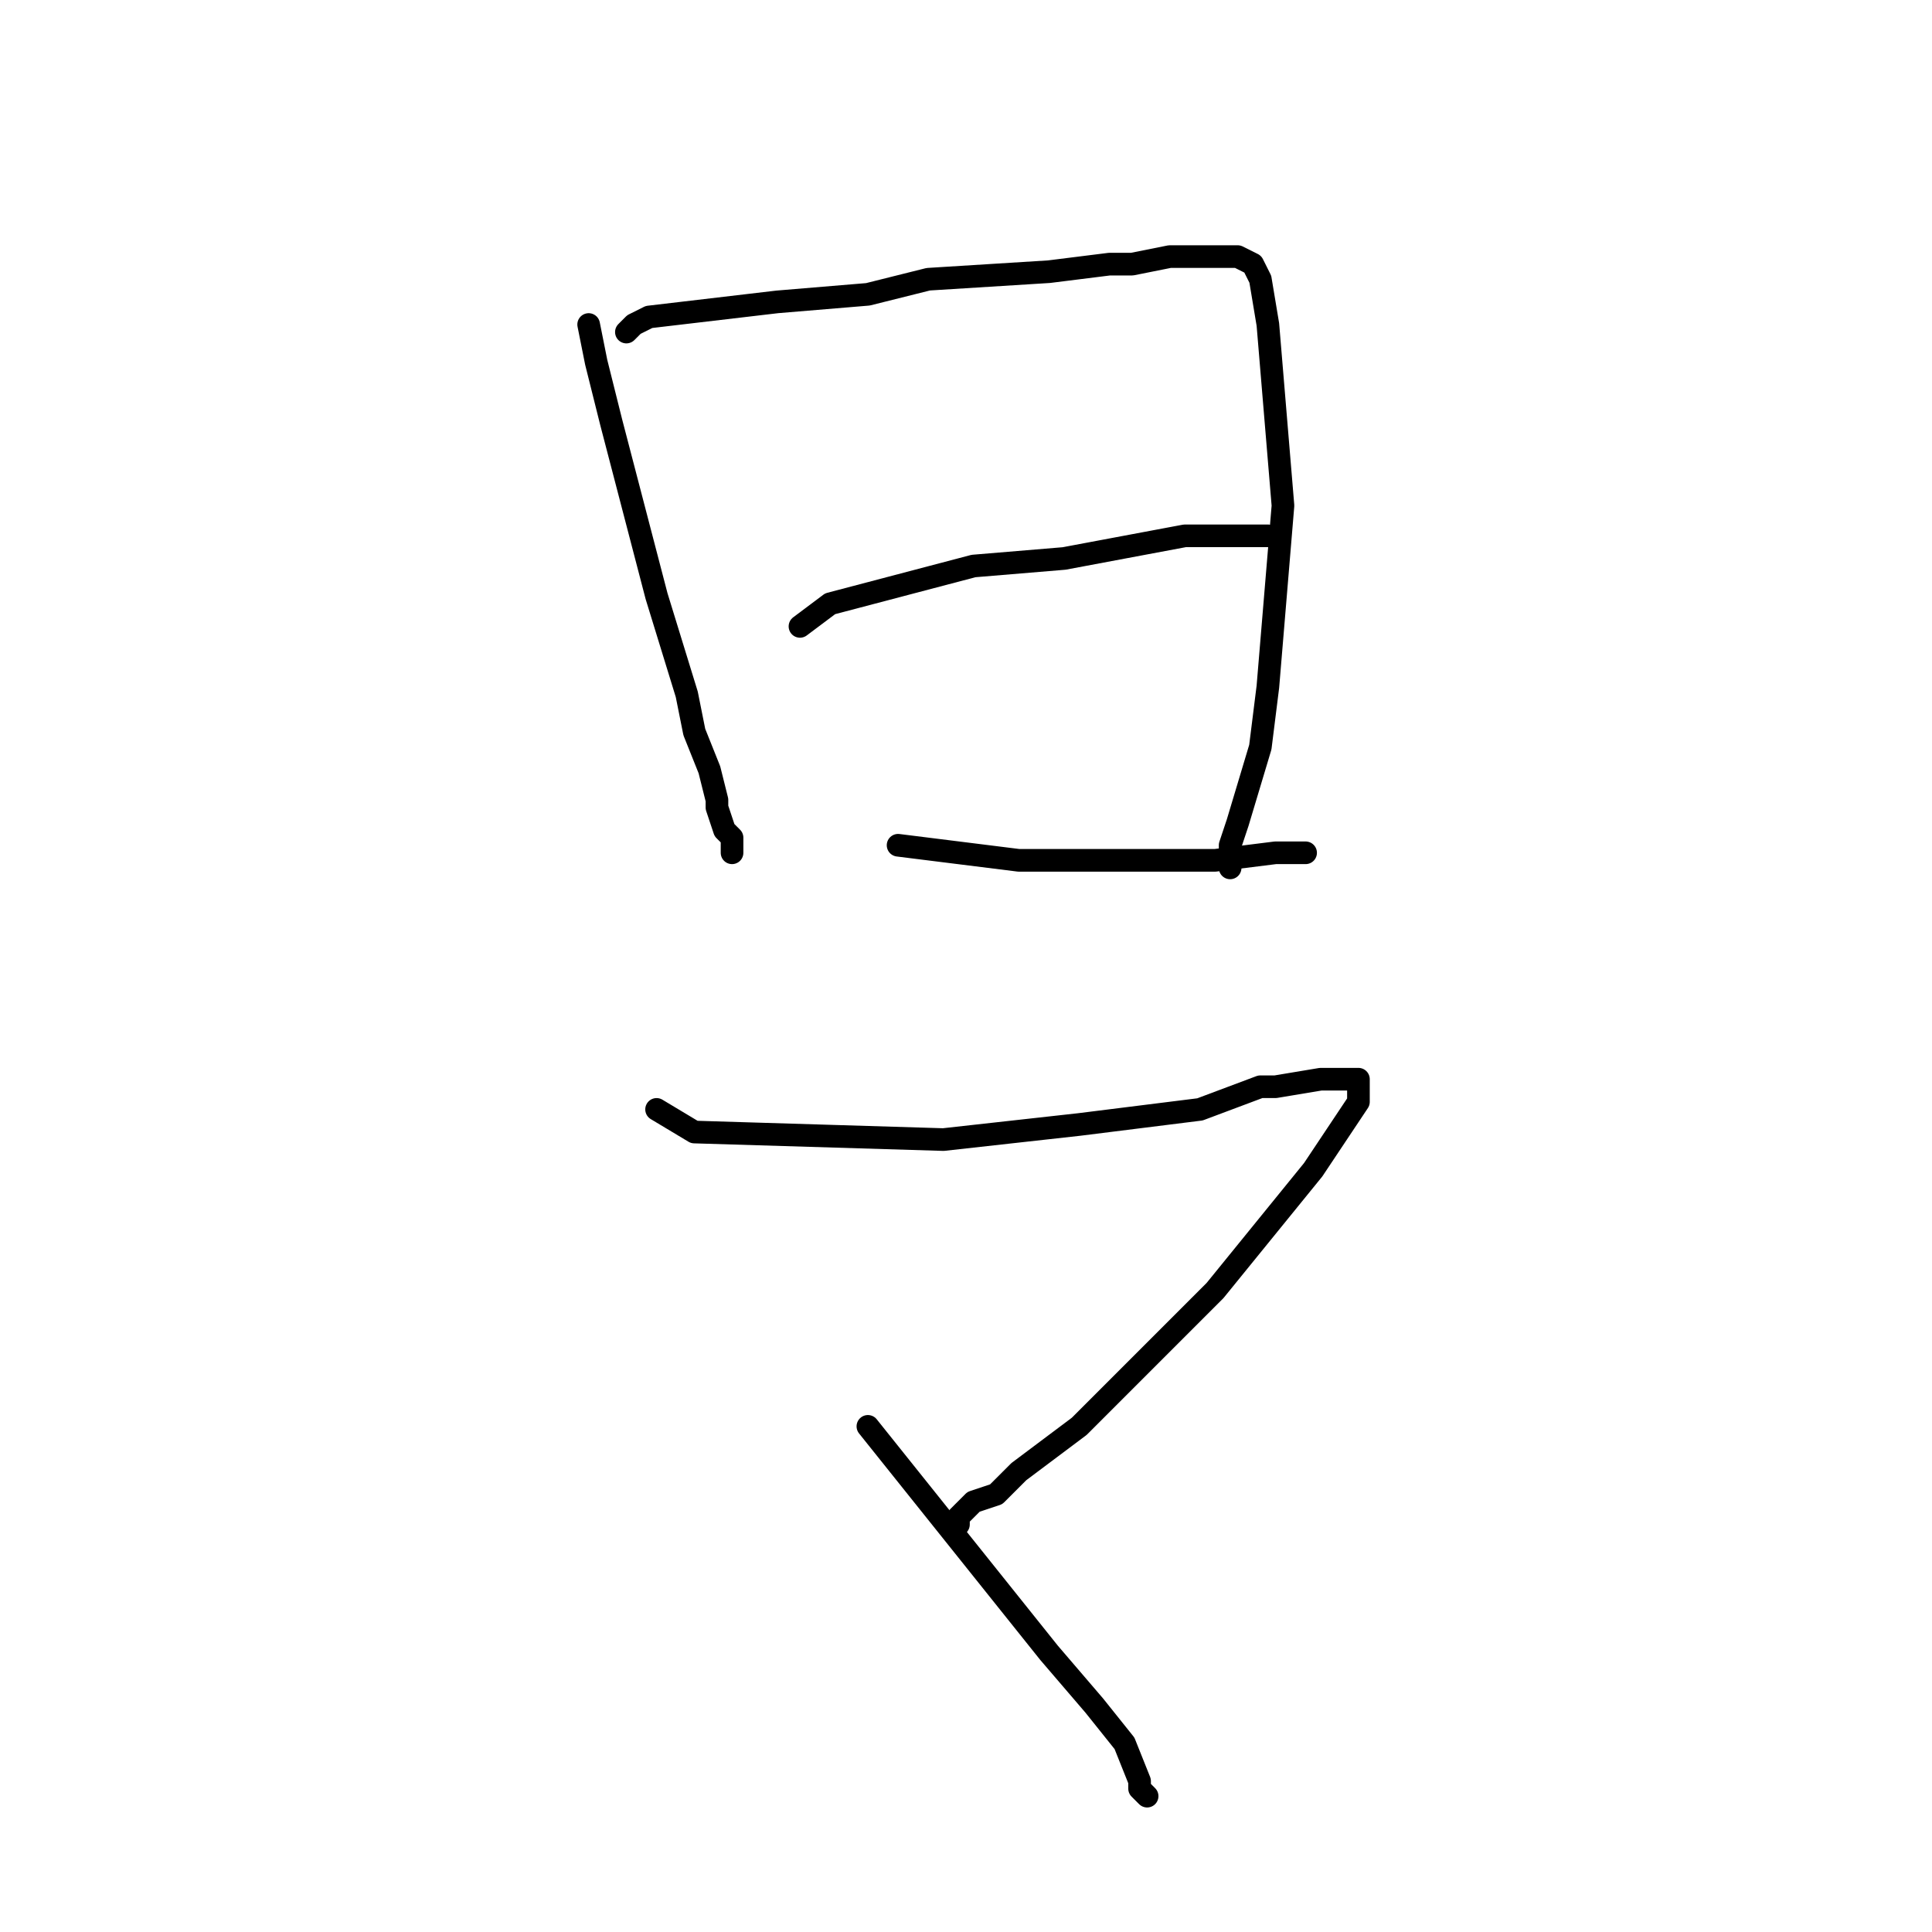 <?xml version="1.0" standalone="no"?>
    <svg width="256" height="256" xmlns="http://www.w3.org/2000/svg" version="1.1">
    <polyline stroke="black" stroke-width="3" stroke-linecap="round" fill="transparent" stroke-linejoin="round" points="78 43 79 48 81 56 87 79 91 92 92 97 94 102 95 106 95 107 96 110 97 111 97 111 97 112 97 113 97 113 " />
        <polyline stroke="black" stroke-width="3" stroke-linecap="round" fill="transparent" stroke-linejoin="round" points="83 44 84 43 86 42 103 40 115 39 123 37 139 36 147 35 150 35 155 34 159 34 161 34 163 34 163 34 164 34 166 35 167 37 168 43 170 67 168 91 167 99 164 109 163 112 163 113 163 114 163 115 163 115 " />
        <polyline stroke="black" stroke-width="3" stroke-linecap="round" fill="transparent" stroke-linejoin="round" points="106 83 110 80 129 75 141 74 157 71 164 71 166 71 167 71 168 71 168 71 " />
        <polyline stroke="black" stroke-width="3" stroke-linecap="round" fill="transparent" stroke-linejoin="round" points="119 112 135 114 145 114 161 114 169 113 171 113 172 113 173 113 173 113 " />
        <polyline stroke="black" stroke-width="3" stroke-linecap="round" fill="transparent" stroke-linejoin="round" points="87 147 92 150 125 151 143 149 159 147 167 144 169 144 175 143 178 143 179 143 179 143 180 143 180 144 180 146 174 155 161 171 154 178 143 189 135 195 132 198 129 199 128 200 127 201 127 202 127 202 " />
        <polyline stroke="black" stroke-width="3" stroke-linecap="round" fill="transparent" stroke-linejoin="round" points="115 189 139 219 145 226 149 231 151 236 151 237 152 238 152 238 " />
        </svg>